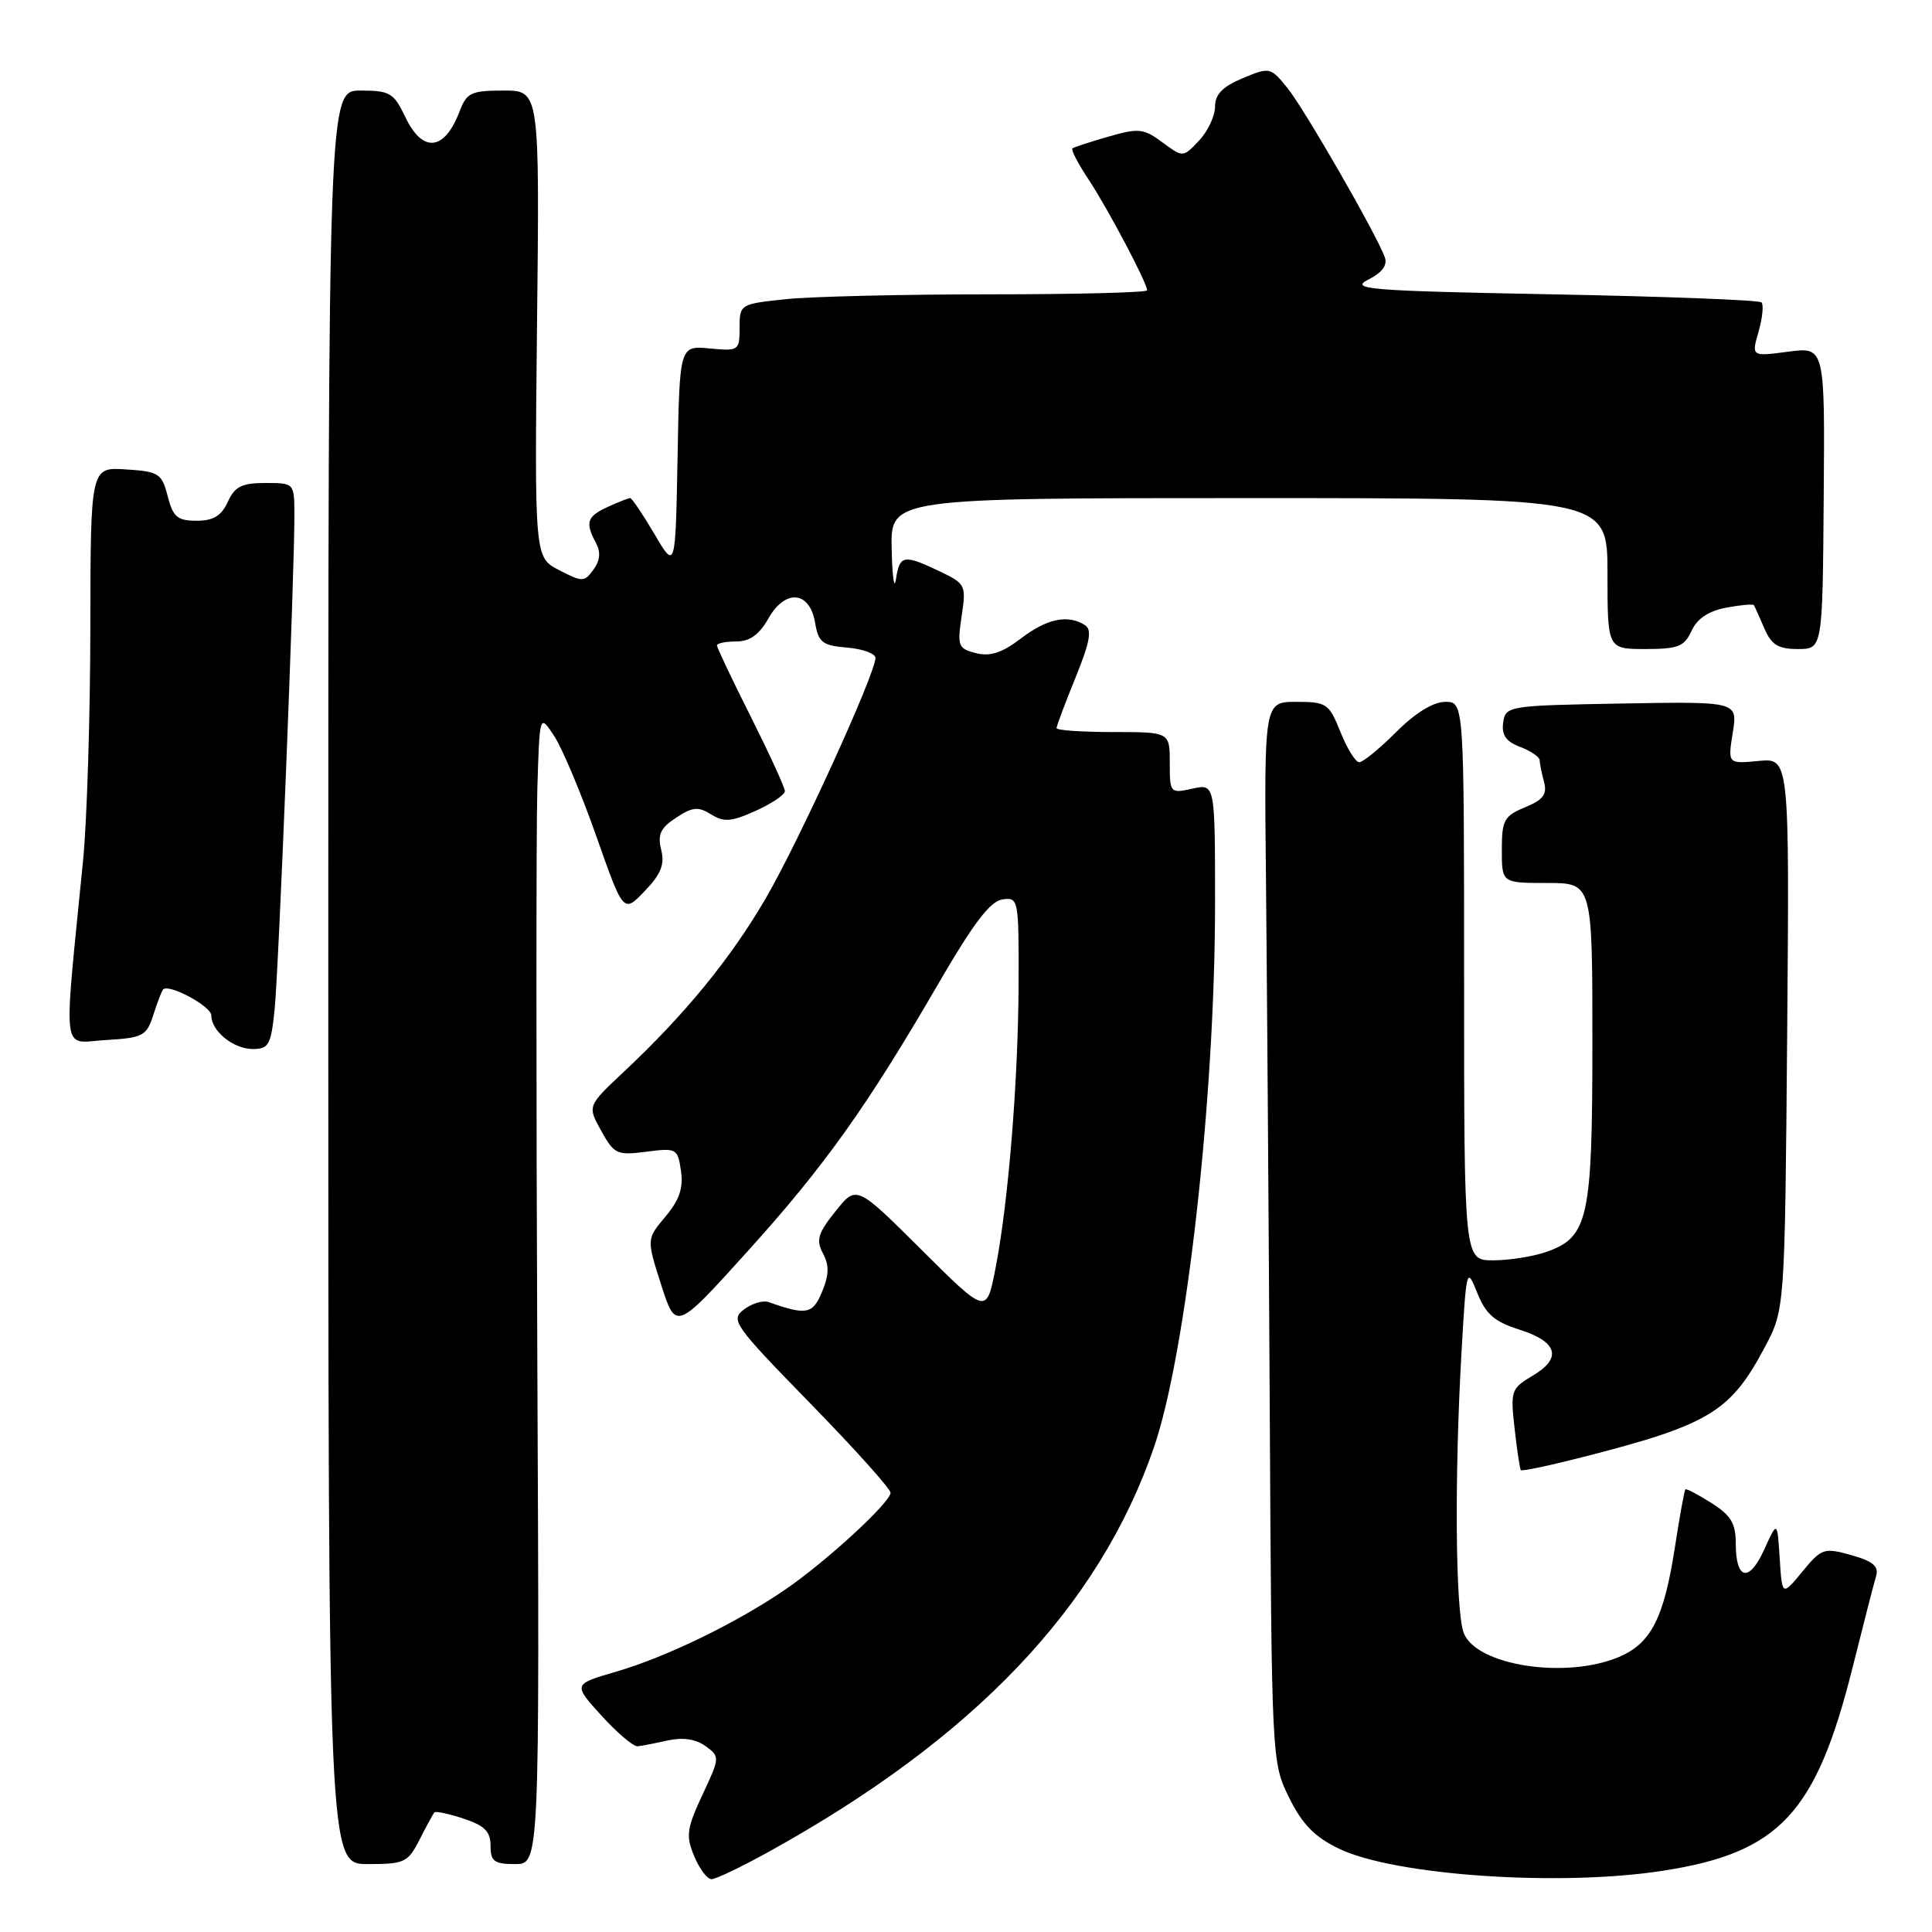 <?xml version="1.0" encoding="UTF-8" standalone="no"?>
<!DOCTYPE svg PUBLIC "-//W3C//DTD SVG 1.1//EN" "http://www.w3.org/Graphics/SVG/1.1/DTD/svg11.dtd" >
<svg xmlns="http://www.w3.org/2000/svg" xmlns:xlink="http://www.w3.org/1999/xlink" version="1.1" viewBox="0 0 256 256">
 <g >
 <path fill="currentColor"
d=" M 101.90 245.35 C 129.07 230.32 145.63 212.93 152.90 191.79 C 157.19 179.33 161.00 145.42 161.00 119.76 C 161.00 103.84 161.00 103.84 158.00 104.50 C 155.05 105.15 155.00 105.09 155.00 101.08 C 155.00 97.00 155.00 97.00 147.50 97.00 C 143.38 97.00 140.00 96.77 140.00 96.48 C 140.00 96.19 141.13 93.18 142.51 89.79 C 144.44 85.04 144.72 83.44 143.76 82.83 C 141.49 81.39 138.74 81.96 135.29 84.59 C 132.79 86.50 131.21 87.02 129.34 86.55 C 126.96 85.95 126.83 85.61 127.42 81.65 C 128.04 77.53 127.95 77.35 124.50 75.70 C 119.74 73.43 119.20 73.53 118.72 76.75 C 118.49 78.26 118.23 76.46 118.15 72.75 C 118.00 66.00 118.00 66.00 165.50 66.00 C 213.00 66.00 213.00 66.00 213.00 76.00 C 213.00 86.00 213.00 86.00 218.02 86.00 C 222.36 86.00 223.19 85.67 224.14 83.59 C 224.88 81.97 226.39 80.96 228.72 80.52 C 230.64 80.16 232.29 80.01 232.40 80.19 C 232.51 80.36 233.13 81.74 233.78 83.25 C 234.72 85.45 235.61 86.00 238.23 86.00 C 241.50 86.00 241.50 86.00 241.65 65.98 C 241.81 45.96 241.81 45.96 236.94 46.60 C 232.07 47.25 232.07 47.25 233.02 43.94 C 233.54 42.12 233.71 40.38 233.41 40.07 C 233.10 39.76 220.62 39.28 205.67 39.00 C 181.36 38.54 178.79 38.33 181.29 37.06 C 183.16 36.11 183.88 35.13 183.49 34.07 C 182.29 30.86 172.81 14.40 170.60 11.67 C 168.34 8.89 168.24 8.87 164.65 10.37 C 161.99 11.48 161.00 12.51 161.00 14.13 C 161.00 15.36 160.05 17.39 158.88 18.63 C 156.76 20.88 156.76 20.88 154.02 18.86 C 151.54 17.02 150.88 16.95 146.89 18.10 C 144.48 18.79 142.32 19.50 142.10 19.66 C 141.89 19.82 142.84 21.68 144.24 23.78 C 146.80 27.66 152.00 37.49 152.00 38.47 C 152.00 38.76 142.62 39.00 131.15 39.00 C 119.68 39.00 107.53 39.29 104.15 39.64 C 98.06 40.28 98.00 40.32 98.00 43.42 C 98.00 46.47 97.89 46.54 94.03 46.17 C 90.05 45.80 90.05 45.80 89.78 60.65 C 89.50 75.50 89.50 75.50 86.71 70.75 C 85.17 68.14 83.73 66.00 83.50 66.00 C 83.28 66.00 81.95 66.52 80.55 67.16 C 77.77 68.43 77.51 69.21 78.96 71.93 C 79.62 73.16 79.52 74.27 78.64 75.48 C 77.43 77.14 77.17 77.14 74.09 75.55 C 70.83 73.86 70.83 73.86 71.16 42.93 C 71.50 12.00 71.50 12.00 66.73 12.00 C 62.45 12.00 61.84 12.28 60.91 14.73 C 58.90 20.02 56.00 20.33 53.70 15.50 C 52.18 12.31 51.66 12.00 47.77 12.00 C 43.50 12.00 43.50 12.00 43.50 129.50 C 43.50 247.00 43.50 247.00 48.72 247.00 C 53.61 247.00 54.05 246.79 55.60 243.75 C 56.51 241.96 57.39 240.34 57.56 240.15 C 57.73 239.96 59.47 240.33 61.43 240.98 C 64.22 241.90 65.00 242.69 65.00 244.58 C 65.00 246.64 65.48 247.00 68.25 247.00 C 71.50 247.00 71.50 247.00 71.20 180.75 C 71.04 144.31 71.04 110.02 71.20 104.54 C 71.50 94.57 71.50 94.57 73.44 97.54 C 74.51 99.17 77.01 105.12 79.00 110.76 C 82.61 121.02 82.61 121.02 85.43 118.07 C 87.59 115.82 88.10 114.54 87.61 112.60 C 87.11 110.58 87.51 109.71 89.59 108.35 C 91.76 106.92 92.53 106.85 94.23 107.91 C 95.92 108.97 96.92 108.89 100.13 107.44 C 102.26 106.48 104.00 105.31 104.00 104.83 C 104.00 104.35 101.97 99.93 99.50 95.00 C 97.02 90.07 95.00 85.81 95.00 85.52 C 95.00 85.23 96.15 85.00 97.55 85.00 C 99.34 85.00 100.60 84.10 101.80 81.98 C 104.03 78.01 107.28 78.28 108.00 82.50 C 108.45 85.13 108.97 85.54 112.25 85.81 C 114.31 85.98 116.00 86.60 116.00 87.18 C 116.00 89.27 105.78 111.66 101.42 119.11 C 96.76 127.09 90.73 134.45 82.66 142.02 C 77.83 146.55 77.83 146.55 79.67 149.85 C 81.38 152.94 81.76 153.11 85.64 152.61 C 89.65 152.09 89.80 152.17 90.23 155.14 C 90.57 157.41 90.02 159.01 88.18 161.20 C 85.67 164.18 85.67 164.18 87.61 170.25 C 89.56 176.32 89.56 176.32 99.03 165.84 C 109.28 154.50 114.92 146.58 124.48 130.10 C 128.96 122.38 131.22 119.41 132.81 119.18 C 134.95 118.87 135.00 119.10 134.97 130.18 C 134.93 143.15 133.61 159.41 131.89 168.16 C 130.71 174.17 130.71 174.17 122.09 165.59 C 113.48 157.02 113.48 157.02 110.70 160.51 C 108.37 163.42 108.11 164.33 109.05 166.09 C 109.89 167.66 109.86 168.93 108.93 171.16 C 107.70 174.15 106.86 174.31 101.84 172.53 C 101.10 172.27 99.64 172.71 98.58 173.51 C 96.76 174.90 97.21 175.54 107.33 185.92 C 113.20 191.93 118.00 197.28 118.00 197.79 C 118.00 199.08 109.46 206.93 104.00 210.66 C 97.51 215.09 88.27 219.57 81.66 221.50 C 75.92 223.17 75.92 223.17 79.70 227.33 C 81.78 229.62 83.94 231.45 84.49 231.39 C 85.05 231.34 86.86 230.98 88.52 230.61 C 90.49 230.18 92.21 230.44 93.49 231.37 C 95.41 232.77 95.40 232.87 93.07 237.84 C 90.99 242.30 90.86 243.25 91.98 245.94 C 92.67 247.62 93.71 249.00 94.28 249.00 C 94.84 249.00 98.28 247.36 101.90 245.35 Z  M 220.31 247.89 C 235.79 245.50 240.64 240.30 245.49 220.90 C 246.92 215.18 248.32 209.74 248.60 208.81 C 248.97 207.54 248.16 206.86 245.30 206.06 C 241.68 205.05 241.37 205.15 238.82 208.25 C 236.14 211.50 236.14 211.50 235.82 206.50 C 235.50 201.50 235.50 201.50 233.77 205.32 C 231.77 209.74 230.00 209.37 230.00 204.54 C 230.00 201.86 229.36 200.79 226.78 199.16 C 225.00 198.03 223.45 197.22 223.32 197.35 C 223.19 197.48 222.56 200.94 221.93 205.04 C 220.48 214.43 218.76 217.78 214.47 219.58 C 207.40 222.53 195.59 220.68 193.95 216.37 C 192.85 213.48 192.71 195.61 193.66 179.12 C 194.30 168.01 194.35 167.83 195.74 171.30 C 196.87 174.13 198.01 175.13 201.32 176.18 C 206.41 177.79 207.03 179.96 203.08 182.29 C 200.23 183.98 200.13 184.28 200.69 189.28 C 201.01 192.15 201.39 194.64 201.52 194.80 C 201.66 194.97 205.31 194.20 209.65 193.09 C 226.49 188.79 229.29 187.10 233.85 178.50 C 236.50 173.50 236.50 173.50 236.81 136.97 C 237.11 100.44 237.11 100.44 233.03 100.83 C 228.94 101.22 228.94 101.22 229.60 97.08 C 230.26 92.95 230.26 92.95 214.88 93.22 C 199.79 93.49 199.49 93.54 199.18 95.75 C 198.95 97.40 199.55 98.26 201.43 98.97 C 202.84 99.51 204.01 100.30 204.01 100.73 C 204.02 101.15 204.28 102.44 204.59 103.60 C 205.03 105.25 204.50 105.97 202.08 106.97 C 199.30 108.12 199.00 108.67 199.00 112.62 C 199.00 117.00 199.00 117.00 205.00 117.00 C 211.00 117.00 211.00 117.00 211.00 138.05 C 211.00 161.52 210.47 163.94 204.88 165.89 C 203.13 166.50 199.97 167.00 197.85 167.00 C 194.00 167.00 194.00 167.00 194.00 130.00 C 194.00 93.00 194.00 93.00 191.50 93.00 C 189.92 93.00 187.53 94.47 185.00 97.00 C 182.80 99.20 180.60 101.00 180.11 101.00 C 179.62 101.00 178.50 99.20 177.62 97.00 C 176.10 93.21 175.79 93.00 171.76 93.00 C 167.50 93.00 167.50 93.00 167.75 116.75 C 167.88 129.81 168.11 161.43 168.25 187.00 C 168.50 233.31 168.51 233.52 170.81 238.19 C 172.54 241.71 174.19 243.40 177.40 244.95 C 184.75 248.51 206.59 250.01 220.31 247.89 Z  M 36.39 133.75 C 36.93 128.47 39.02 76.19 39.01 68.25 C 39.00 64.00 39.00 64.00 35.16 64.00 C 32.04 64.00 31.11 64.47 30.18 66.50 C 29.34 68.36 28.27 69.00 26.05 69.00 C 23.51 69.00 22.93 68.51 22.22 65.75 C 21.44 62.73 21.05 62.48 16.69 62.20 C 12.00 61.89 12.00 61.89 11.97 83.20 C 11.96 94.91 11.52 108.78 11.01 114.00 C 8.38 140.66 8.07 138.15 14.03 137.81 C 18.94 137.52 19.42 137.27 20.31 134.50 C 20.84 132.85 21.42 131.33 21.60 131.12 C 22.33 130.28 28.00 133.33 28.00 134.55 C 28.00 136.63 30.93 139.00 33.50 139.00 C 35.61 139.00 35.91 138.45 36.39 133.75 Z "/>
</g>
</svg>